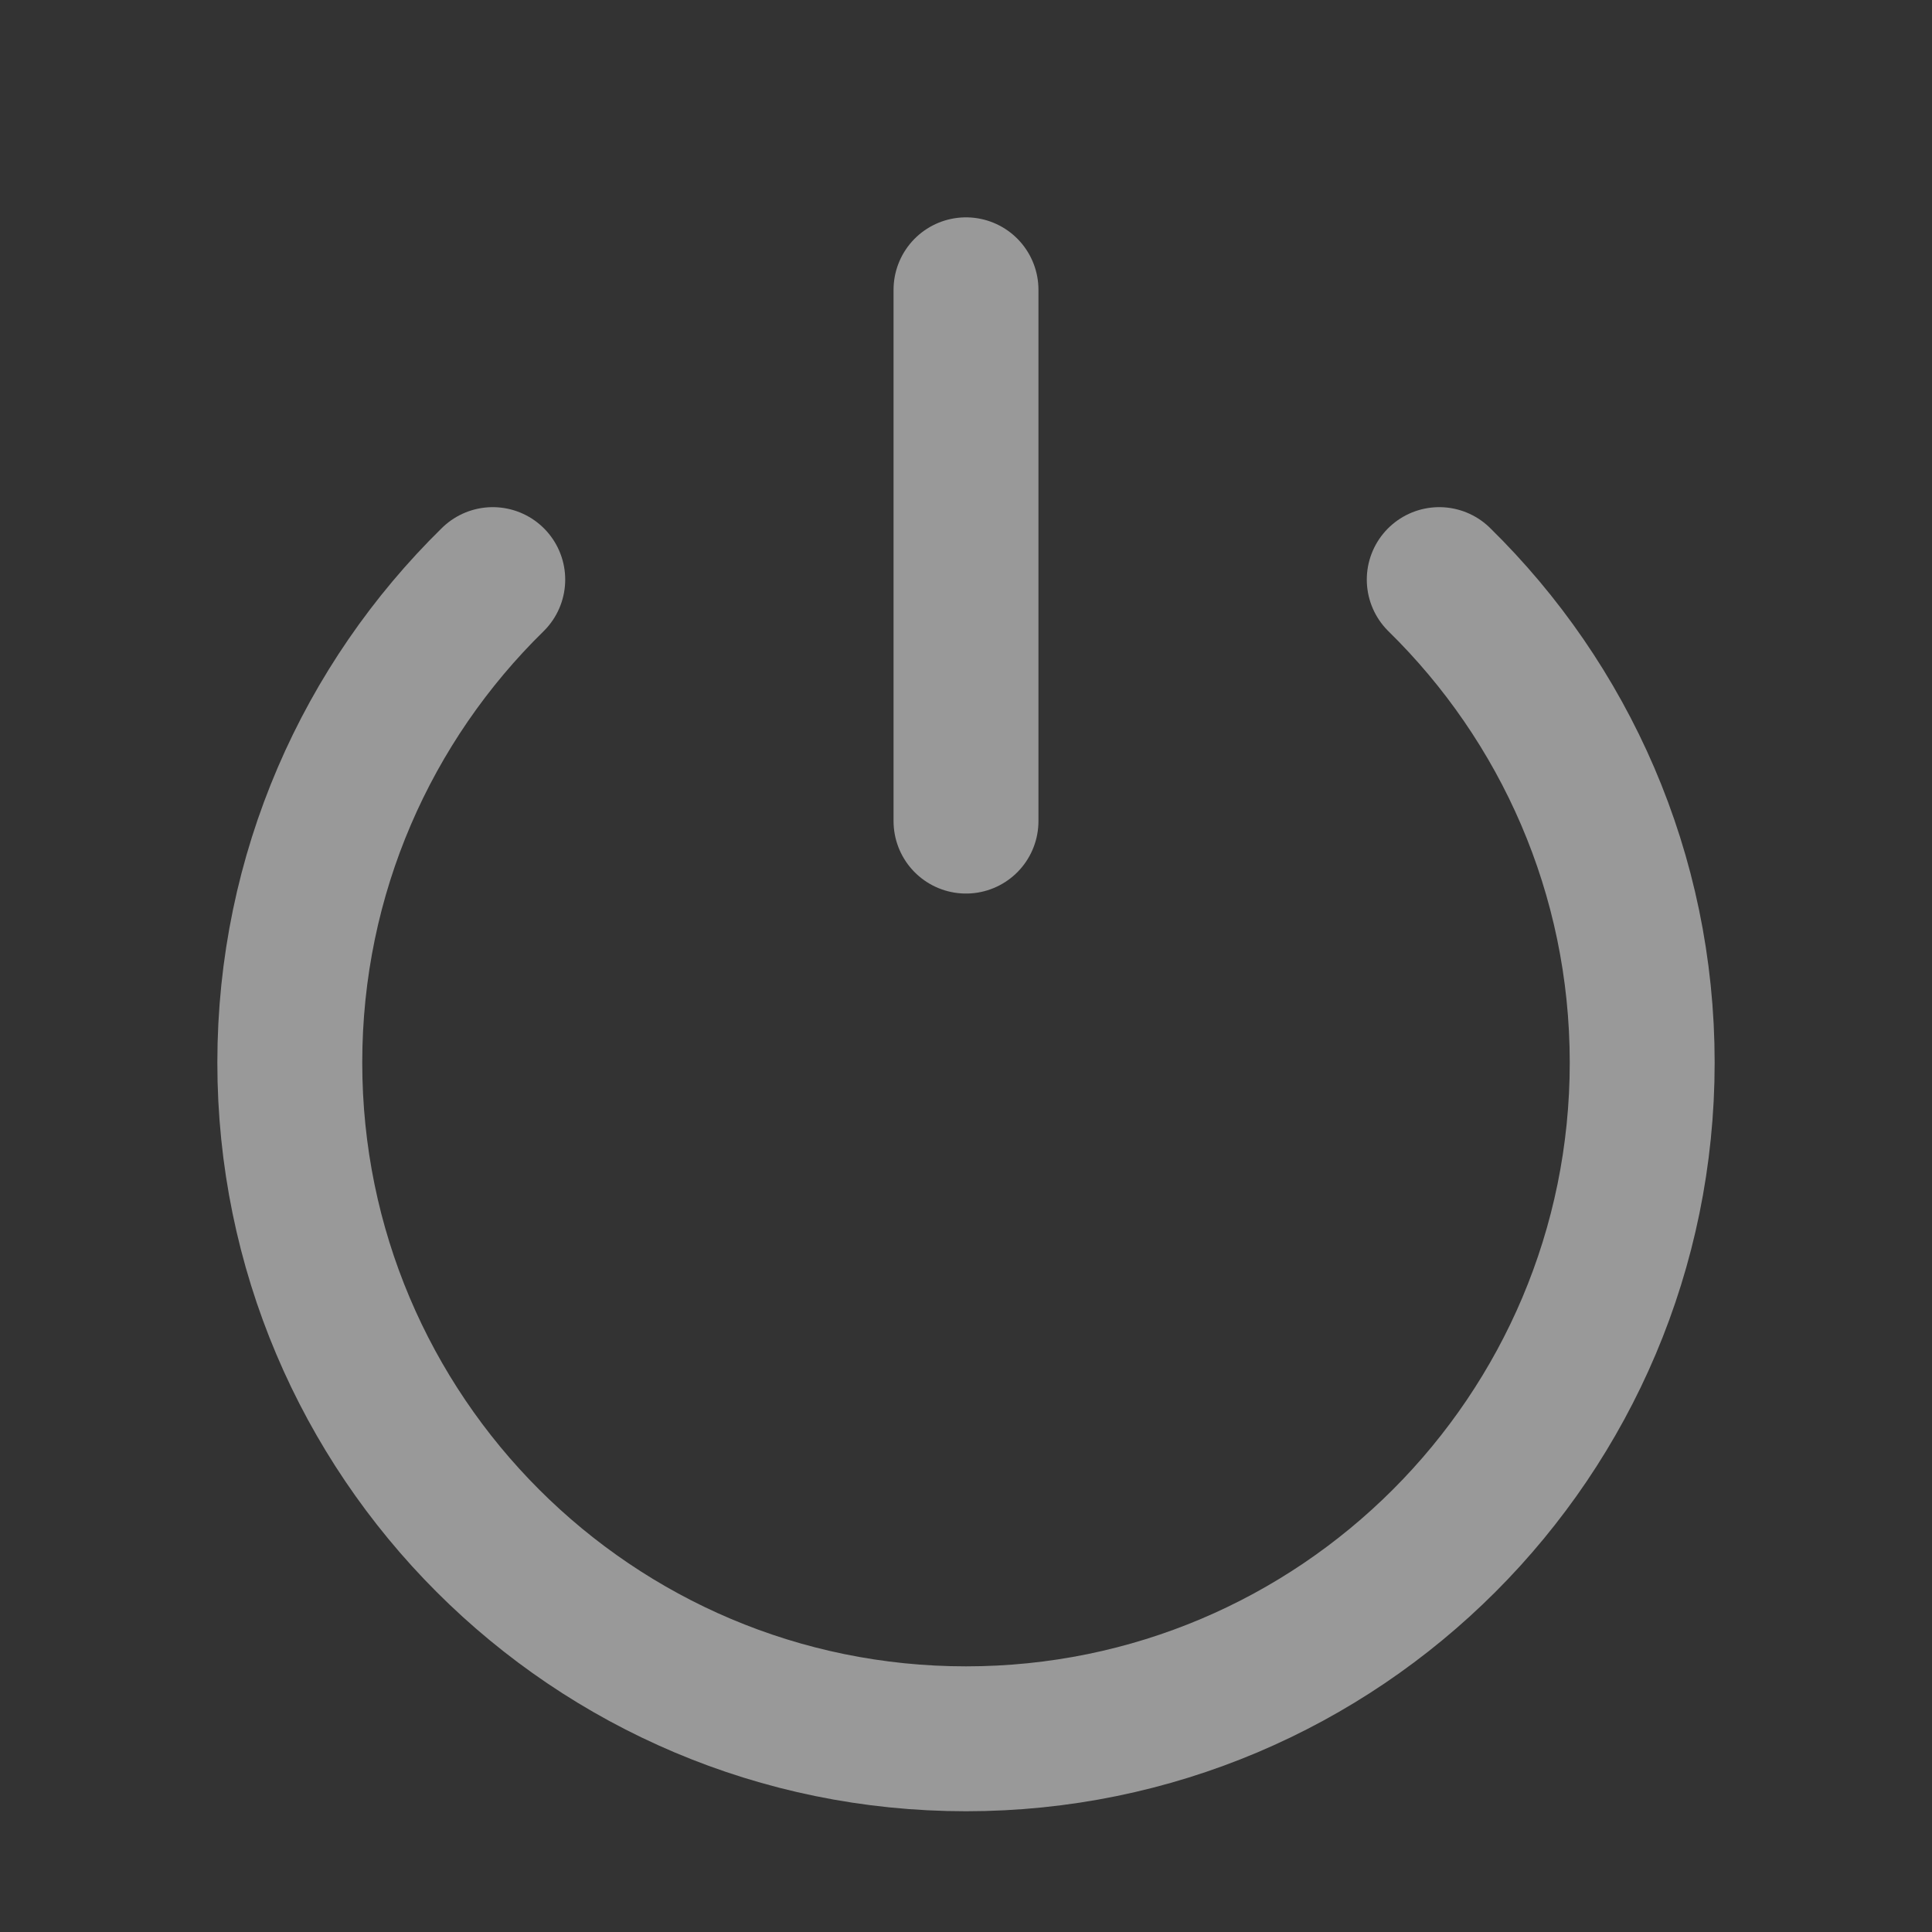 <svg width="20" height="20" viewBox="0 0 20 20" fill="none" xmlns="http://www.w3.org/2000/svg">
<rect x="0" y="0" width="20" height="20" fill="#333333" stroke="none"/>
<g opacity="0.5">
<path d="M10 3V8.5" stroke="white" stroke-width="1.5" stroke-linecap="round" stroke-linejoin="round"/>
<path d="M5.101 6C3.804 7.271 3 9.041 3 11C3 14.866 6.134 18 10 18C13.866 18 17 14.866 17 11C17 9.041 16.195 7.271 14.899 6" stroke="white" stroke-width="1.5" stroke-linecap="round"/>
</g>
</svg>
